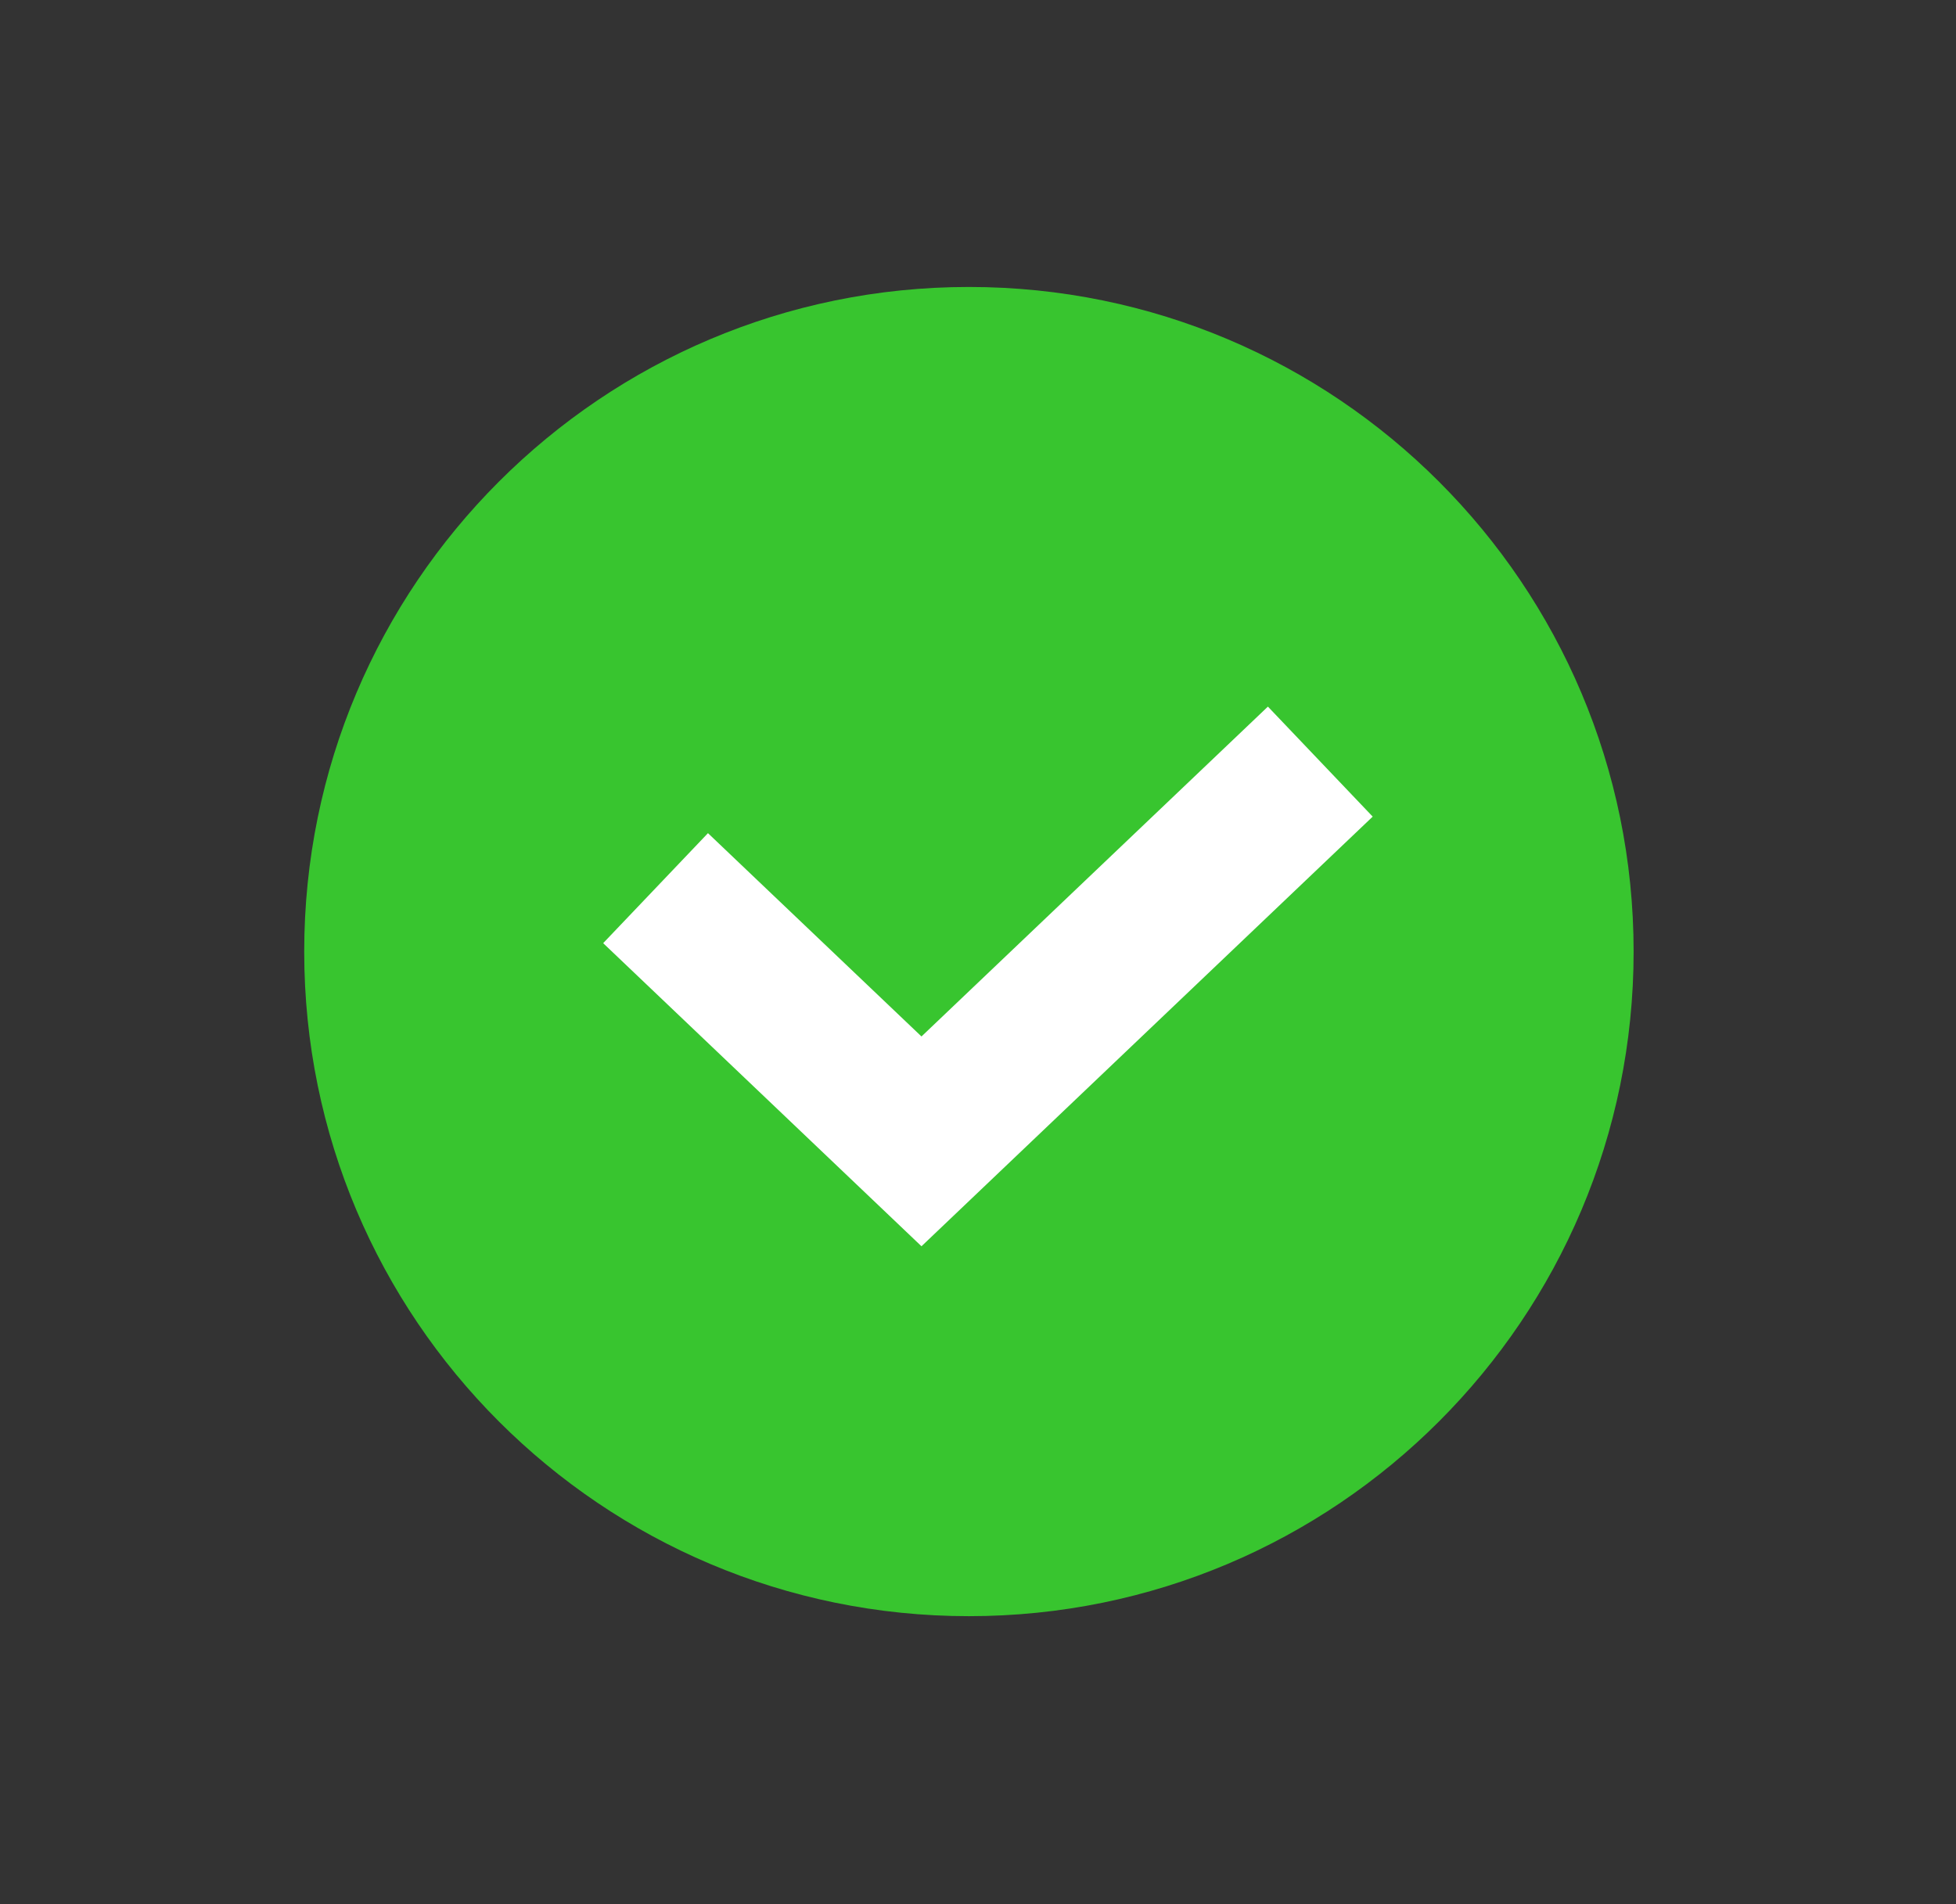 <svg width="38" height="37" viewBox="0 0 38 37" fill="none" xmlns="http://www.w3.org/2000/svg">
<rect x="0" y="0" width="38" height="37" fill="#333333" stroke="none"/>
<path fill-rule="evenodd" clip-rule="evenodd" d="M18.824 31.404C25.956 31.404 31.737 25.622 31.737 18.49C31.737 11.358 25.956 5.576 18.824 5.576C11.692 5.576 5.91 11.358 5.91 18.49C5.91 25.622 11.692 31.404 18.824 31.404Z" fill="#38C52F"/>
<path d="M25.65 14.799L17.902 22.178L12.736 17.258" stroke="white" stroke-width="2.952"/>
</svg>
